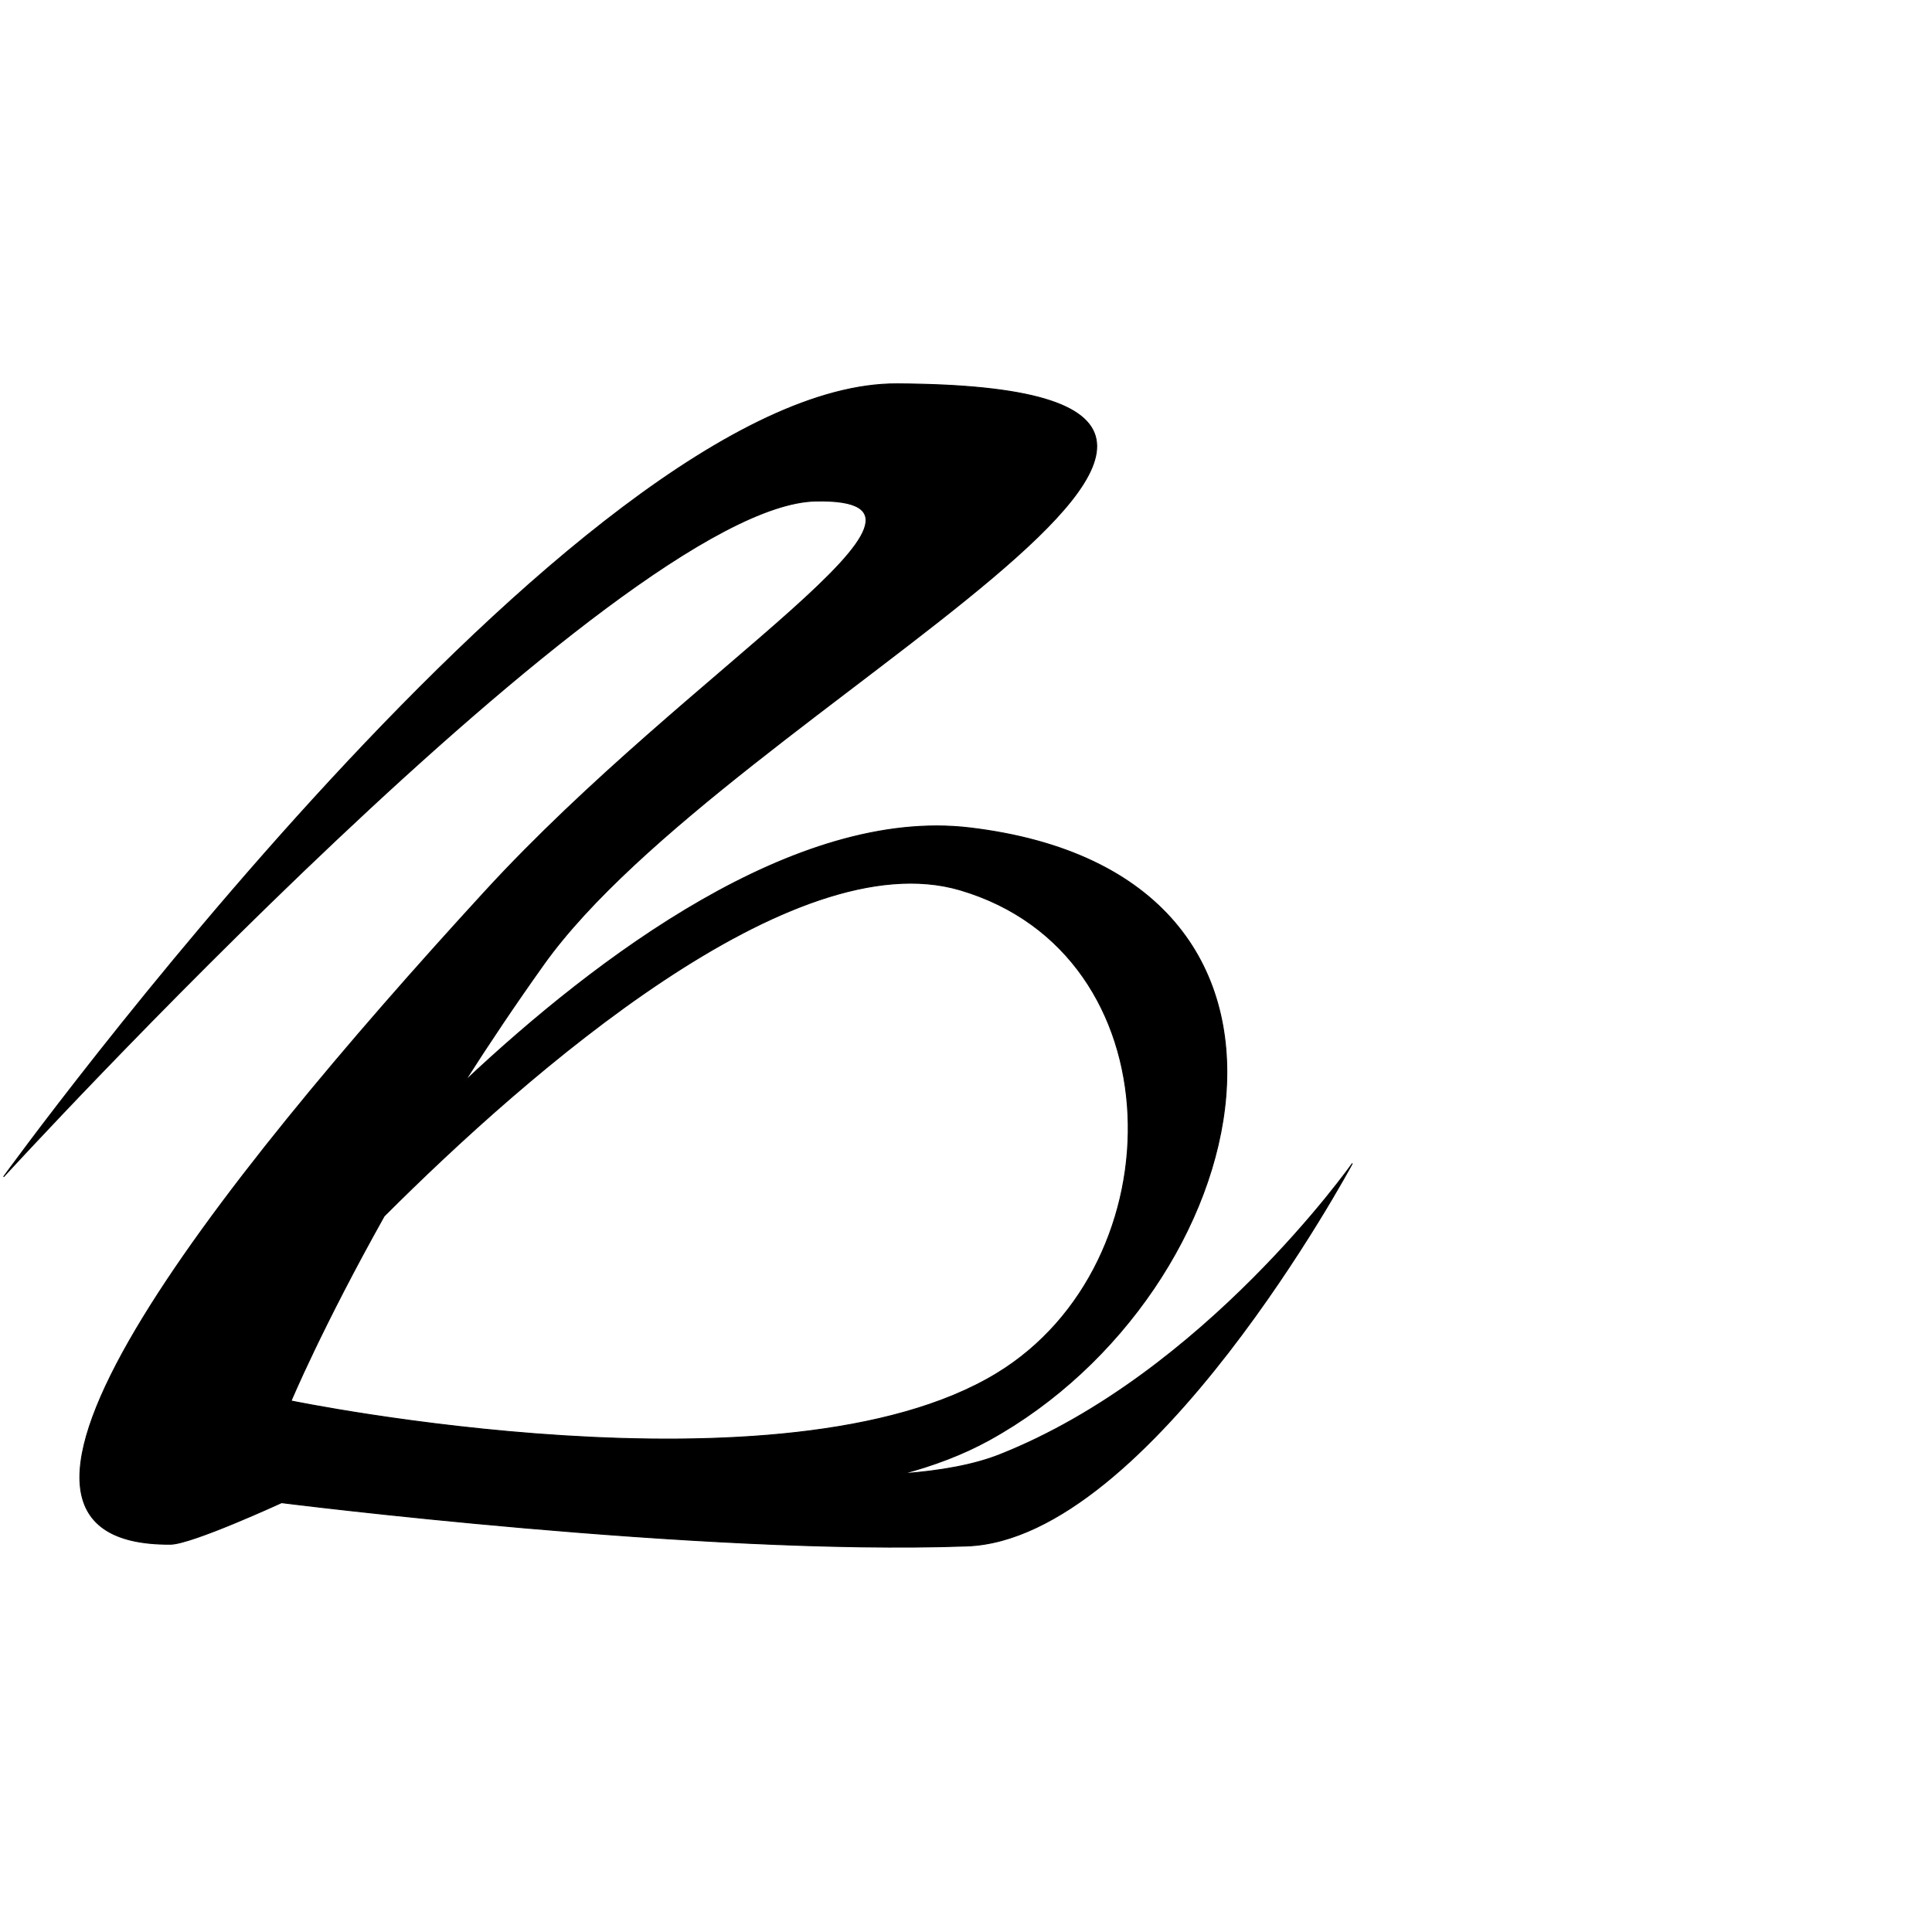 <?xml version="1.0" encoding="UTF-8" standalone="no"?>
<!DOCTYPE svg PUBLIC "-//W3C//DTD SVG 1.1//EN" "http://www.w3.org/Graphics/SVG/1.1/DTD/svg11.dtd">
<svg width="100%" height="100%" viewBox="0 0 2048 2048" version="1.1" xmlns="http://www.w3.org/2000/svg" xmlns:xlink="http://www.w3.org/1999/xlink" xml:space="preserve" xmlns:serif="http://www.serif.com/" style="fill-rule:evenodd;clip-rule:evenodd;stroke-linecap:round;stroke-linejoin:round;stroke-miterlimit:1.5;">
    <g id="レイヤー3">
        <path d="M956.477,1562.28C996.942,1559.25 1032.19,1552.9 1059.29,1542.2C1276.58,1456.36 1433.36,1233.58 1433.36,1233.58C1433.36,1233.58 1219.68,1631.83 1024.91,1638.81C742.56,1648.94 298.441,1592.89 298.441,1592.89C298.441,1592.89 203.077,1636.8 180.73,1636.94C-73.398,1638.55 225.155,1260.07 513.891,945.239C733.111,706.211 1043.4,527.749 864.895,531.093C656.161,535.005 3.975,1247.22 3.975,1247.22C3.975,1247.22 613.489,405.088 950.985,406.894C1524.06,409.959 772.865,746.492 576.197,1022.49C545.829,1065.1 518.079,1106.53 492.936,1145.94C632.663,1014.61 843.52,855.638 1027.85,877.563C1440.9,926.694 1332.19,1370.27 1048.5,1526.5C1020.63,1541.85 989.522,1553.55 956.477,1562.28ZM308.505,1485.06C308.505,1485.06 830.494,1592.98 1056.19,1456.2C1249.04,1339.32 1248.12,1011.14 1017.62,943.356C840.039,891.133 559.612,1136.84 407.235,1289.08C341.132,1407.05 308.505,1485.06 308.505,1485.06Z" style="stroke:black;stroke-width:1px;"/>
    </g>
</svg>
